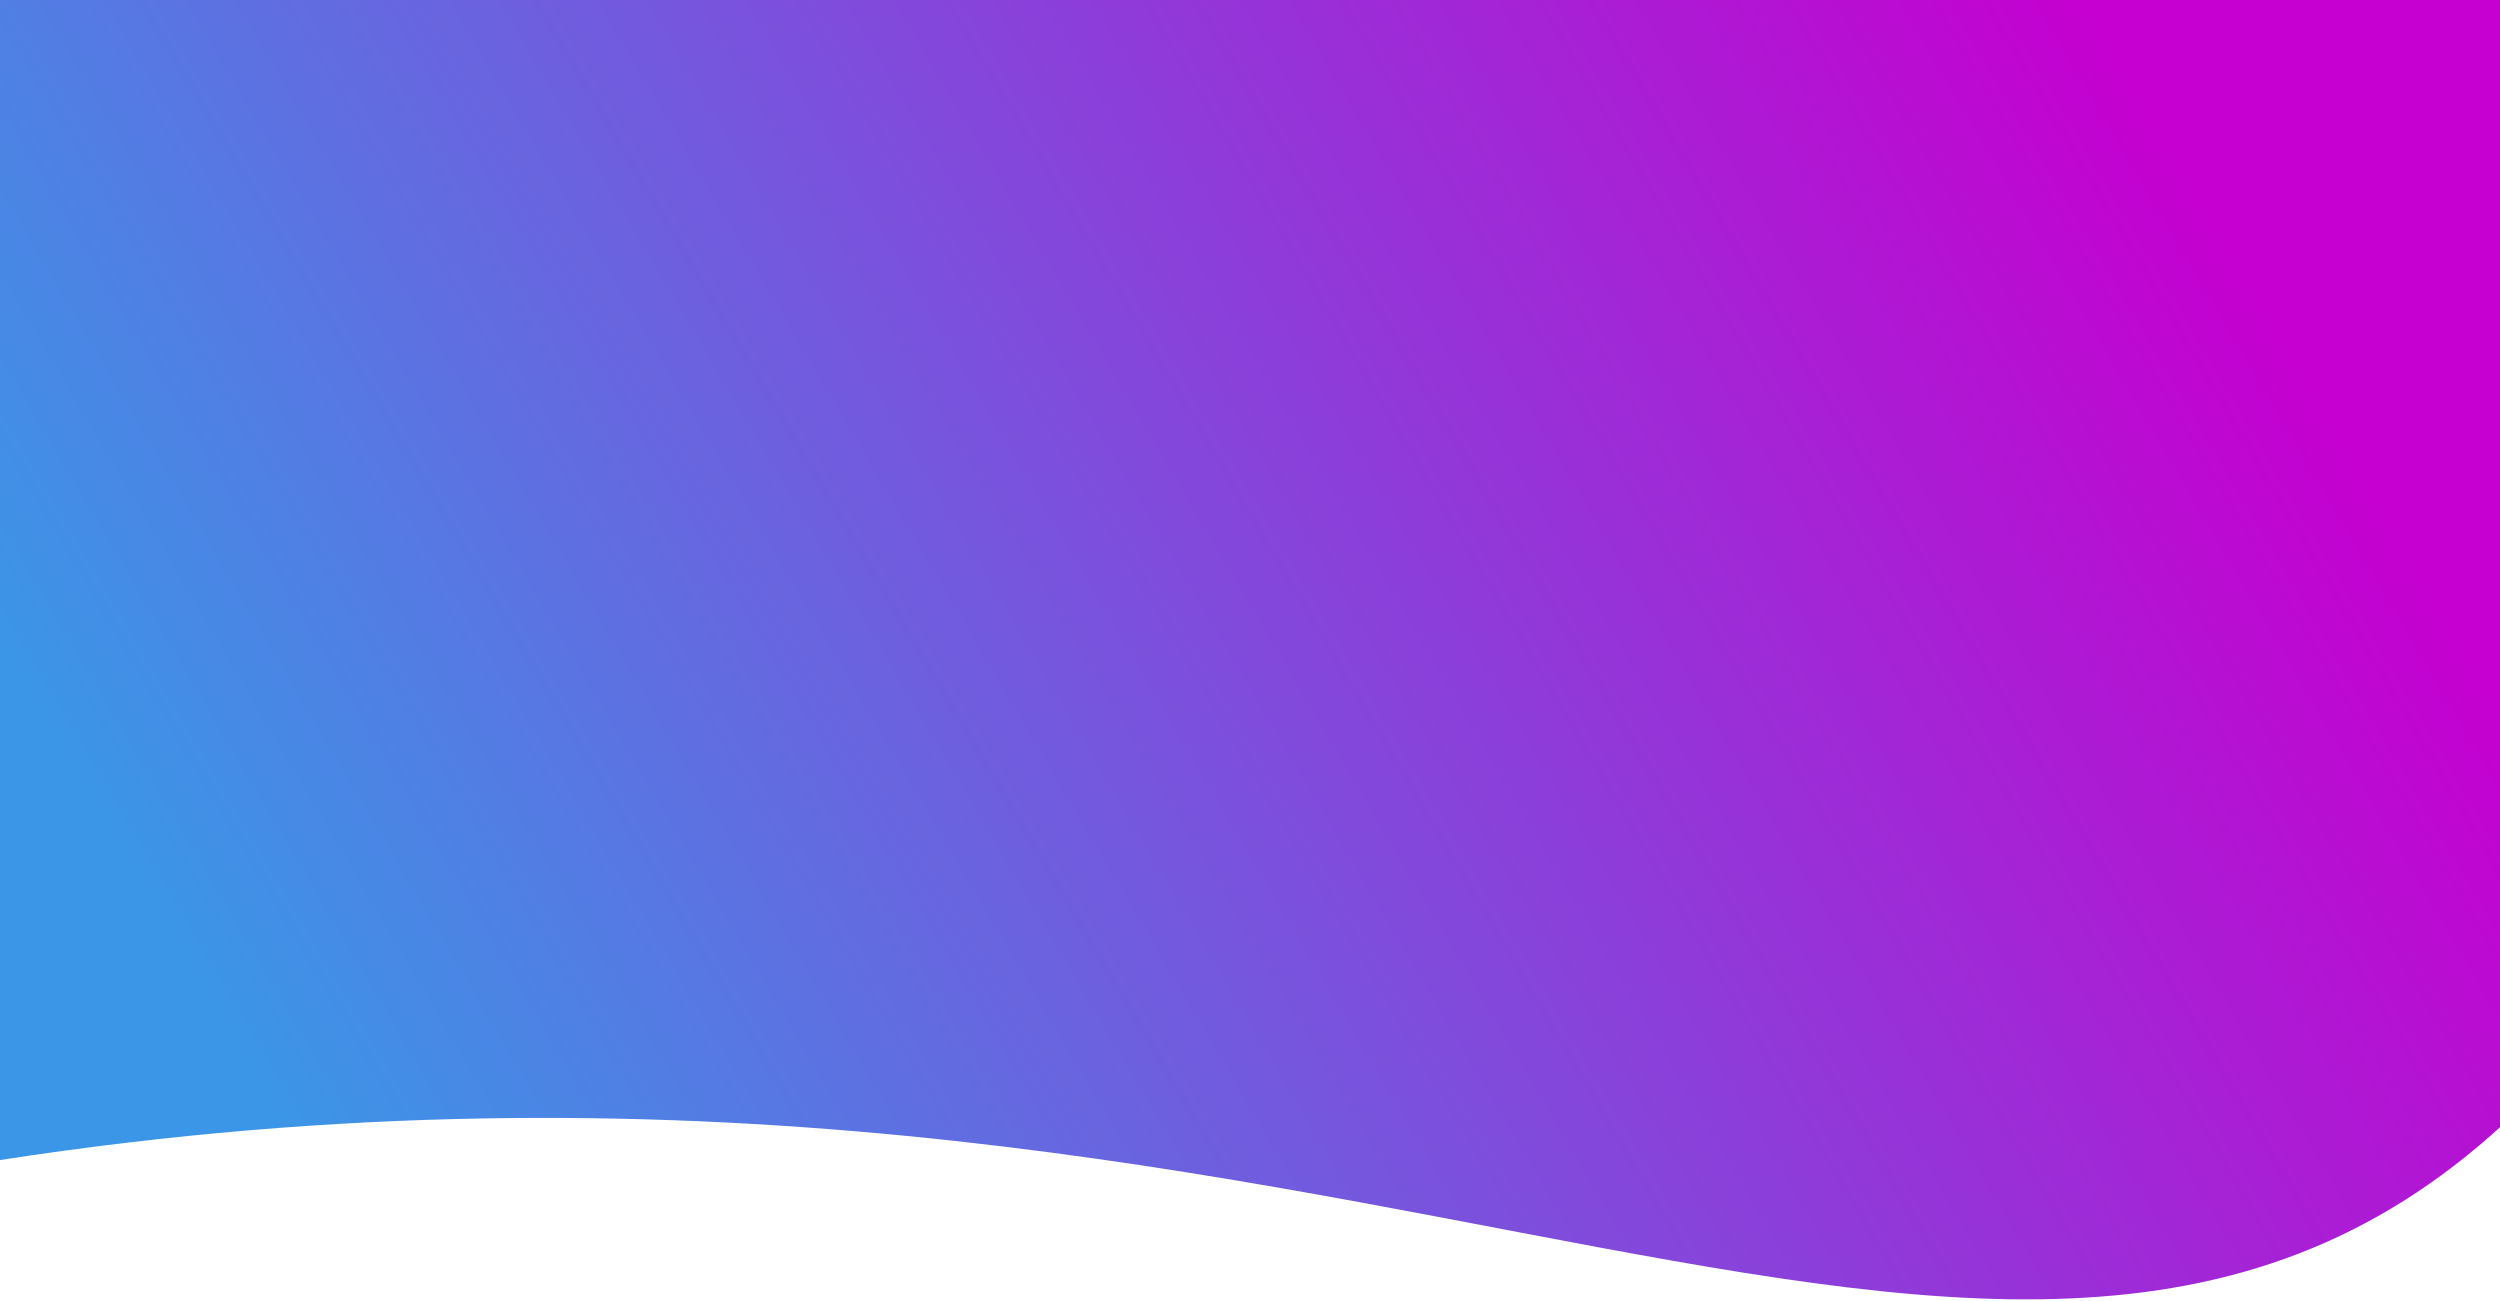 <svg width="1280" height="666" viewBox="0 0 1280 666" fill="none" xmlns="http://www.w3.org/2000/svg">
<path d="M0 -7.62939e-06H1306.79C1306.79 -7.62939e-06 1569.5 265 1306.79 550.478C1044.08 835.957 702.5 485.5 0 593.939V-7.62939e-06Z" fill="url(#paint0_linear_1_16)"/>
<defs>
<linearGradient id="paint0_linear_1_16" x1="207.965" y1="685.171" x2="1146.34" y2="131.695" gradientUnits="userSpaceOnUse">
<stop stop-color="#3B96E7"/>
<stop offset="1" stop-color="#C500D0"/>
</linearGradient>
</defs>
</svg>
